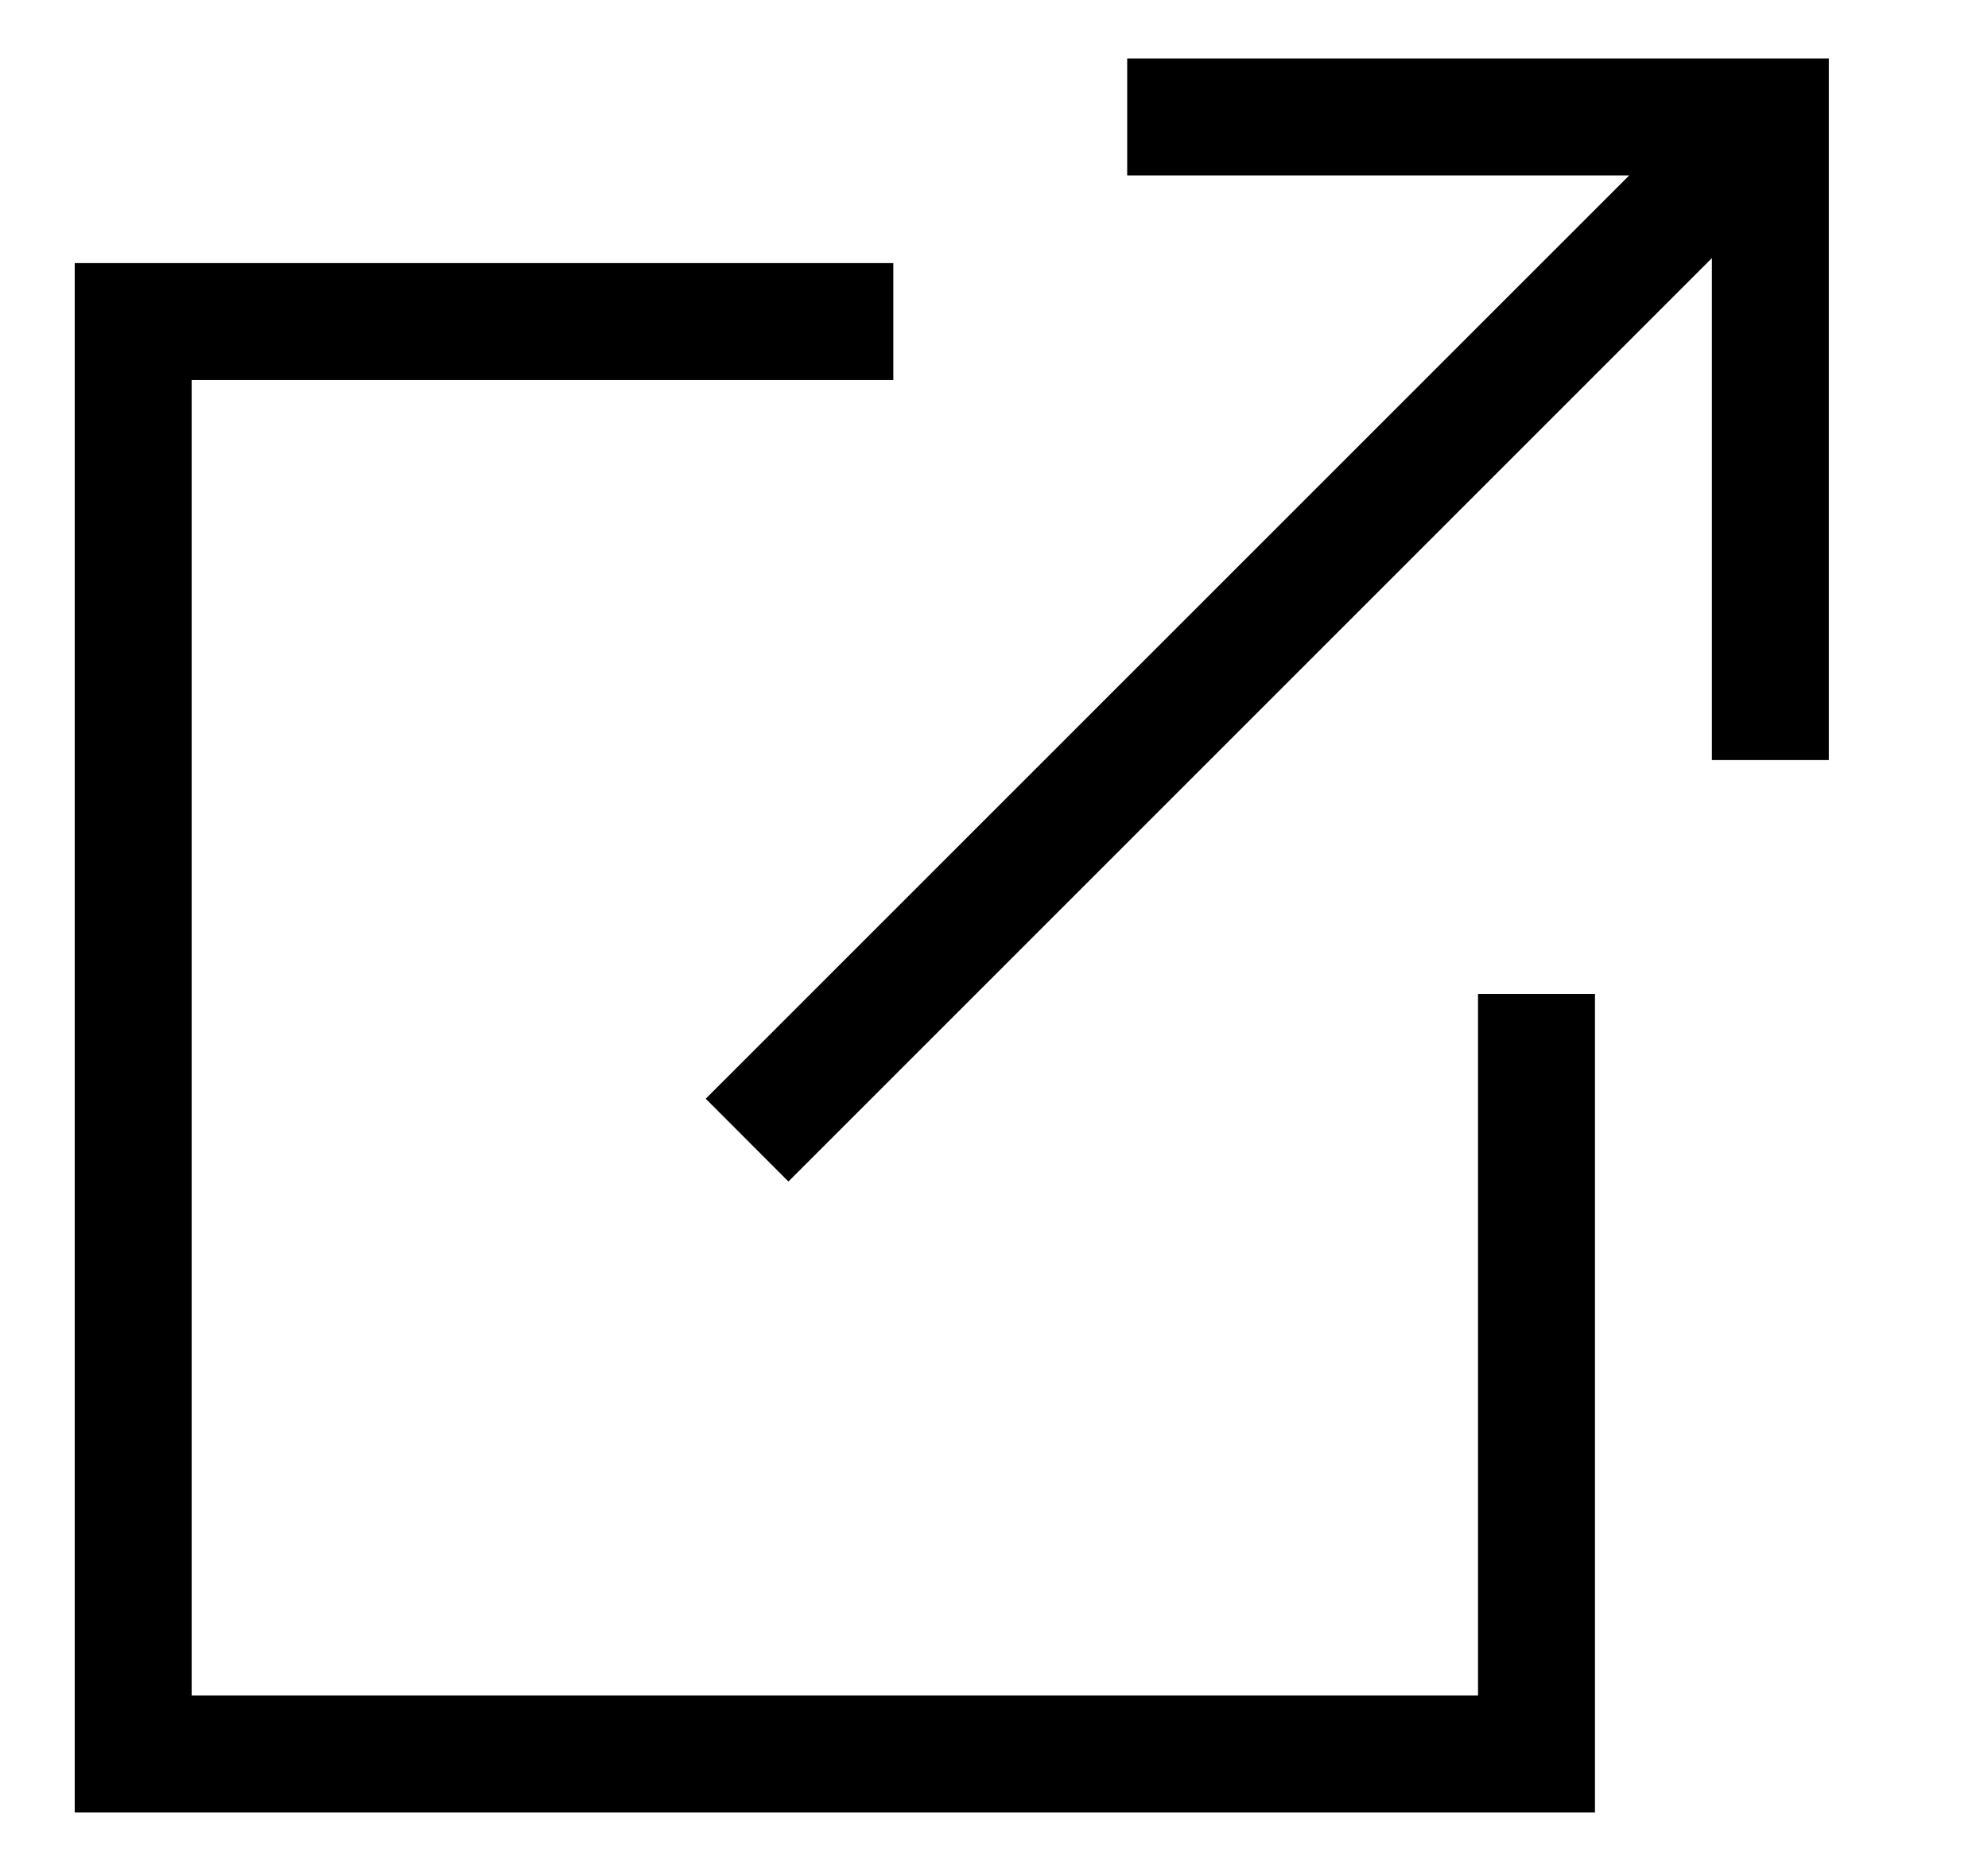 <svg width="17" height="16" viewBox="0 0 17 16" fill="none" xmlns="http://www.w3.org/2000/svg">
<g clip-path="url(#clip0_101_274)">
<path d="M12.639 14.5H1.639V3.25H7.639V2.25H0.639V15.5H13.639V8.5H12.639V14.5Z" fill="black"/>
<path d="M9.639 0.5V1.5H13.932L6.035 9.396L6.742 10.104L14.639 2.207V6.5H15.639V0.5H9.639Z" fill="black"/>
</g>
<defs>
<clipPath id="clip0_101_274">
<rect width="16" height="16" fill="white" transform="translate(0.139)"/>
</clipPath>
</defs>
</svg>
